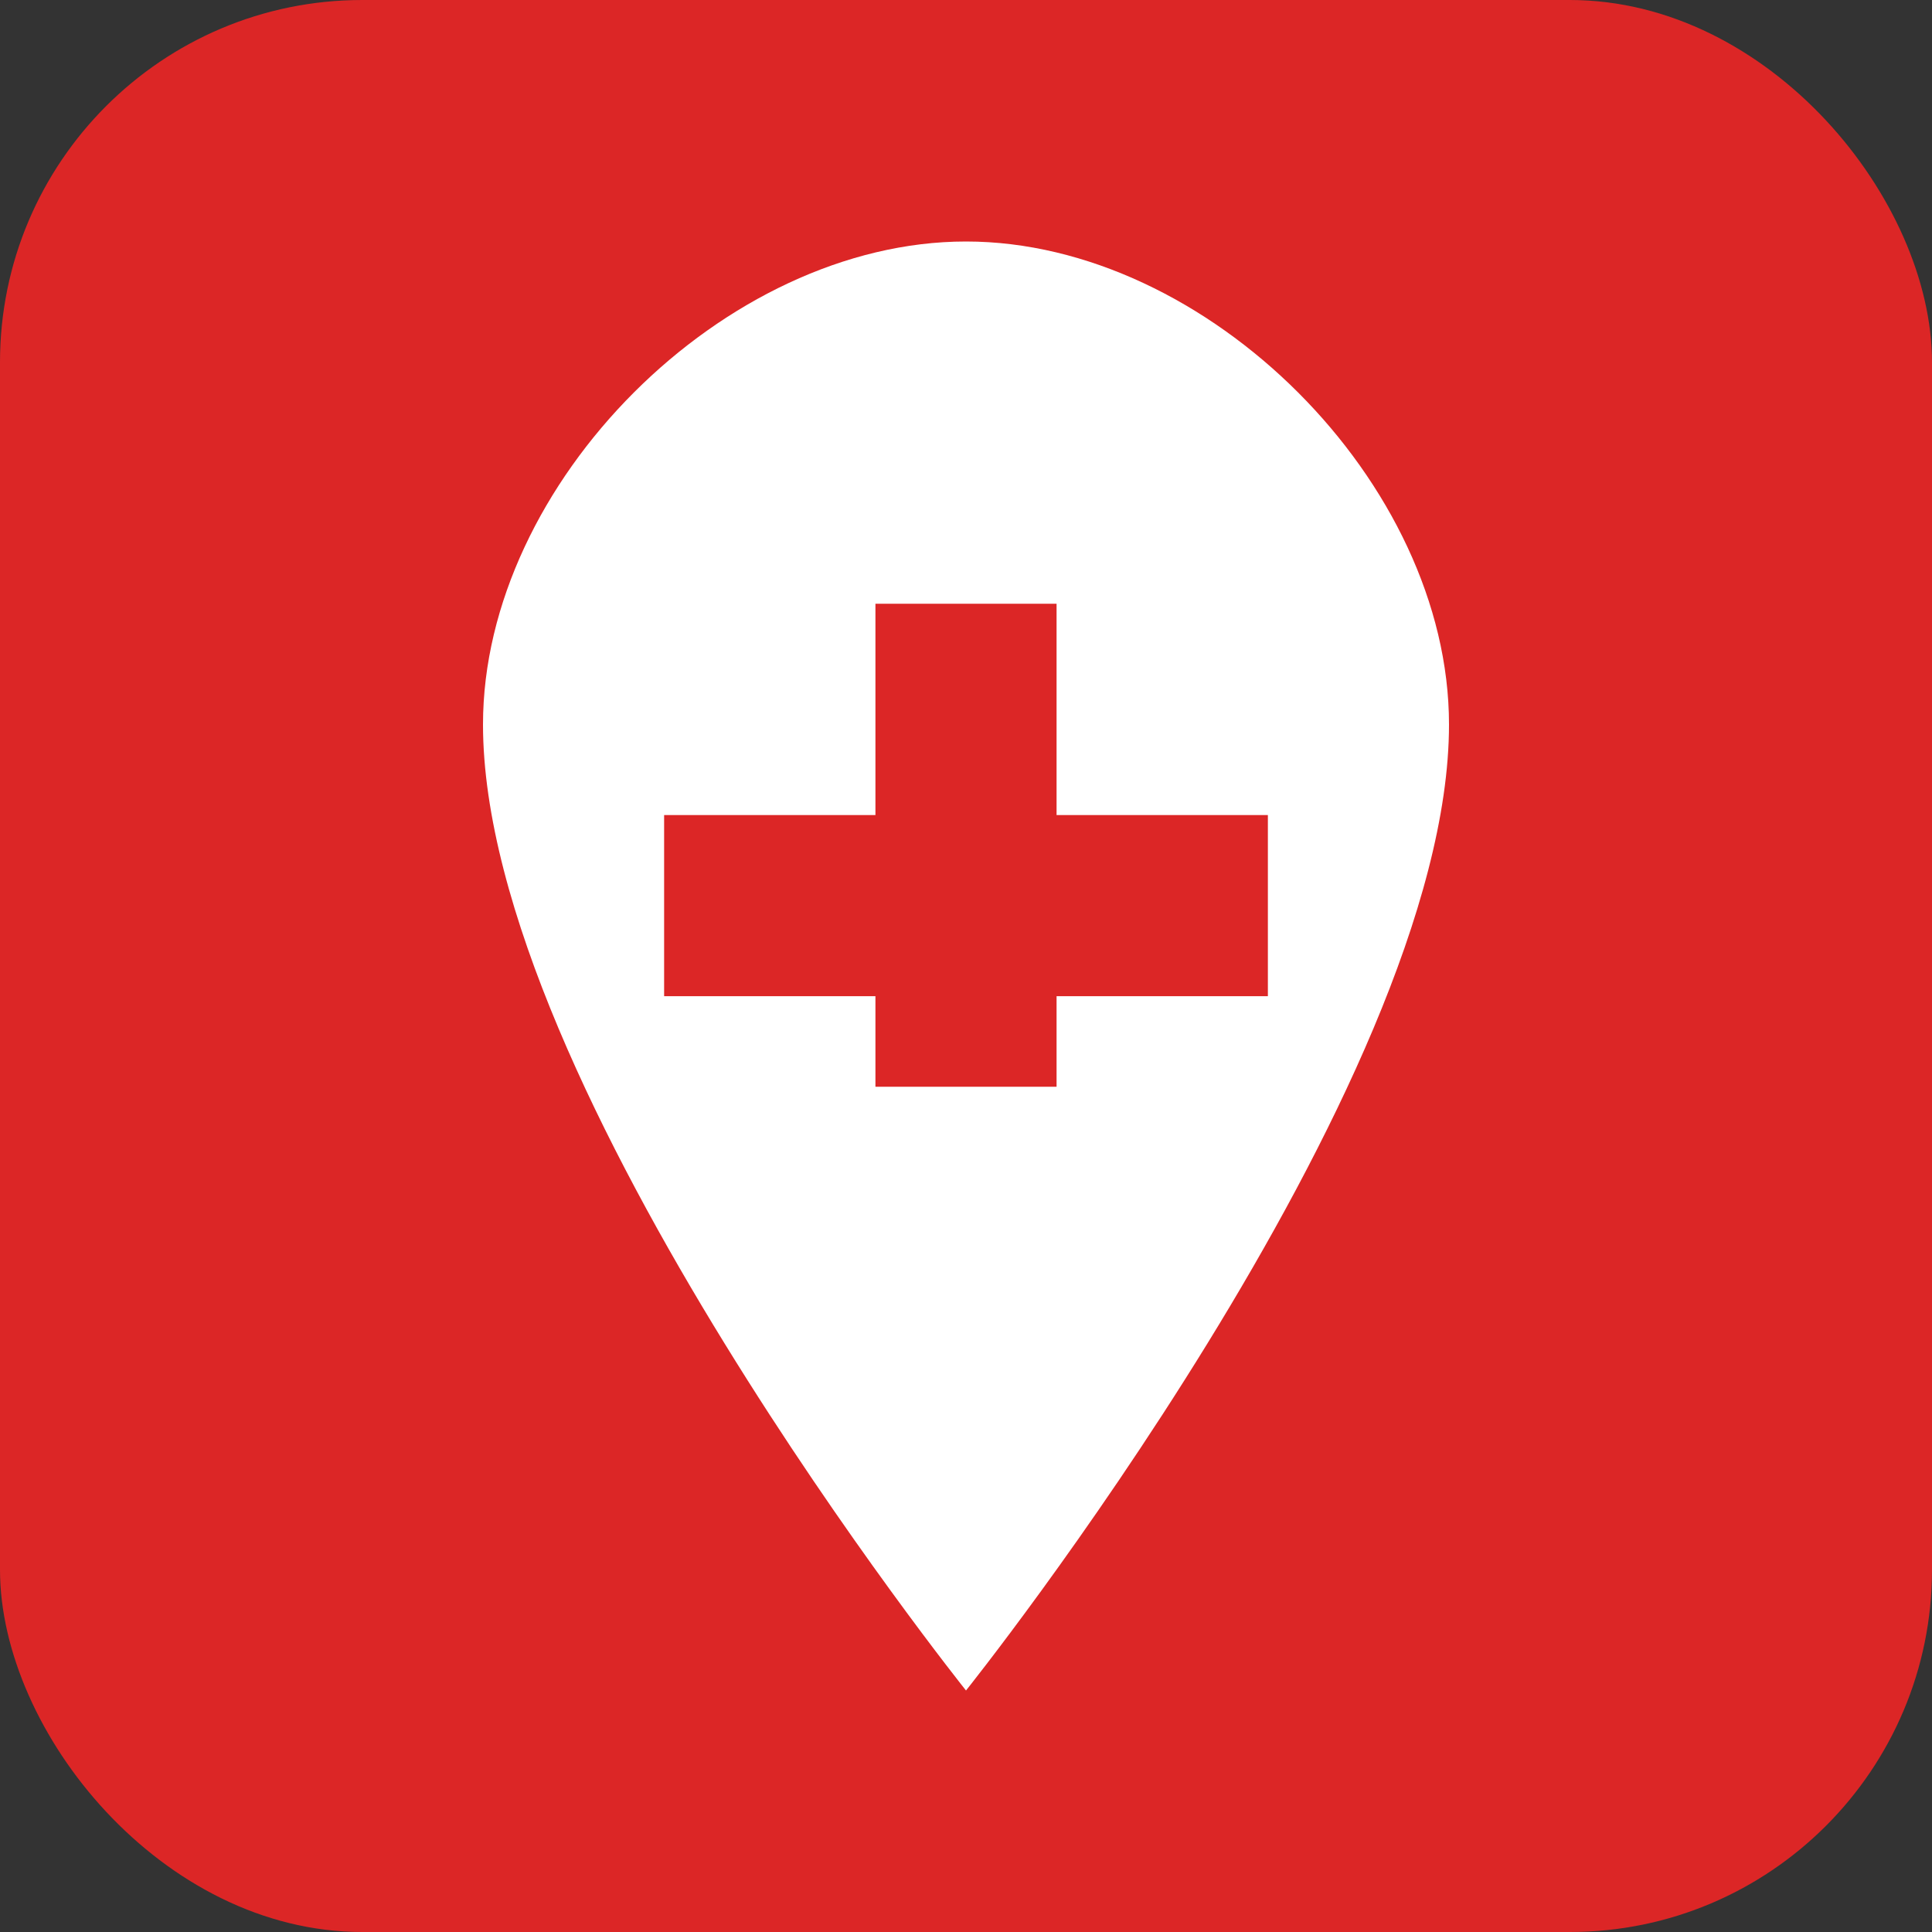 <svg xmlns="http://www.w3.org/2000/svg" viewBox="0 0 32 32" width="32" height="32">
  <rect x="0" y="0" width="32" height="32" fill="#333333" stroke="none"/>
  <!-- Background -->
  <rect width="32" height="32" fill="#dc2626" rx="6"/>
  
  <!-- Blood drop shape -->
  <path d="M16 4c-4 0-8 4-8 8 0 6 8 16 8 16s8-10 8-16c0-4-4-8-8-8z" fill="#ffffff"/>
  
  <!-- Medical cross inside -->
  <rect x="14.5" y="10" width="3" height="8" fill="#dc2626"/>
  <rect x="11" y="13.5" width="10" height="3" fill="#dc2626"/>
</svg>